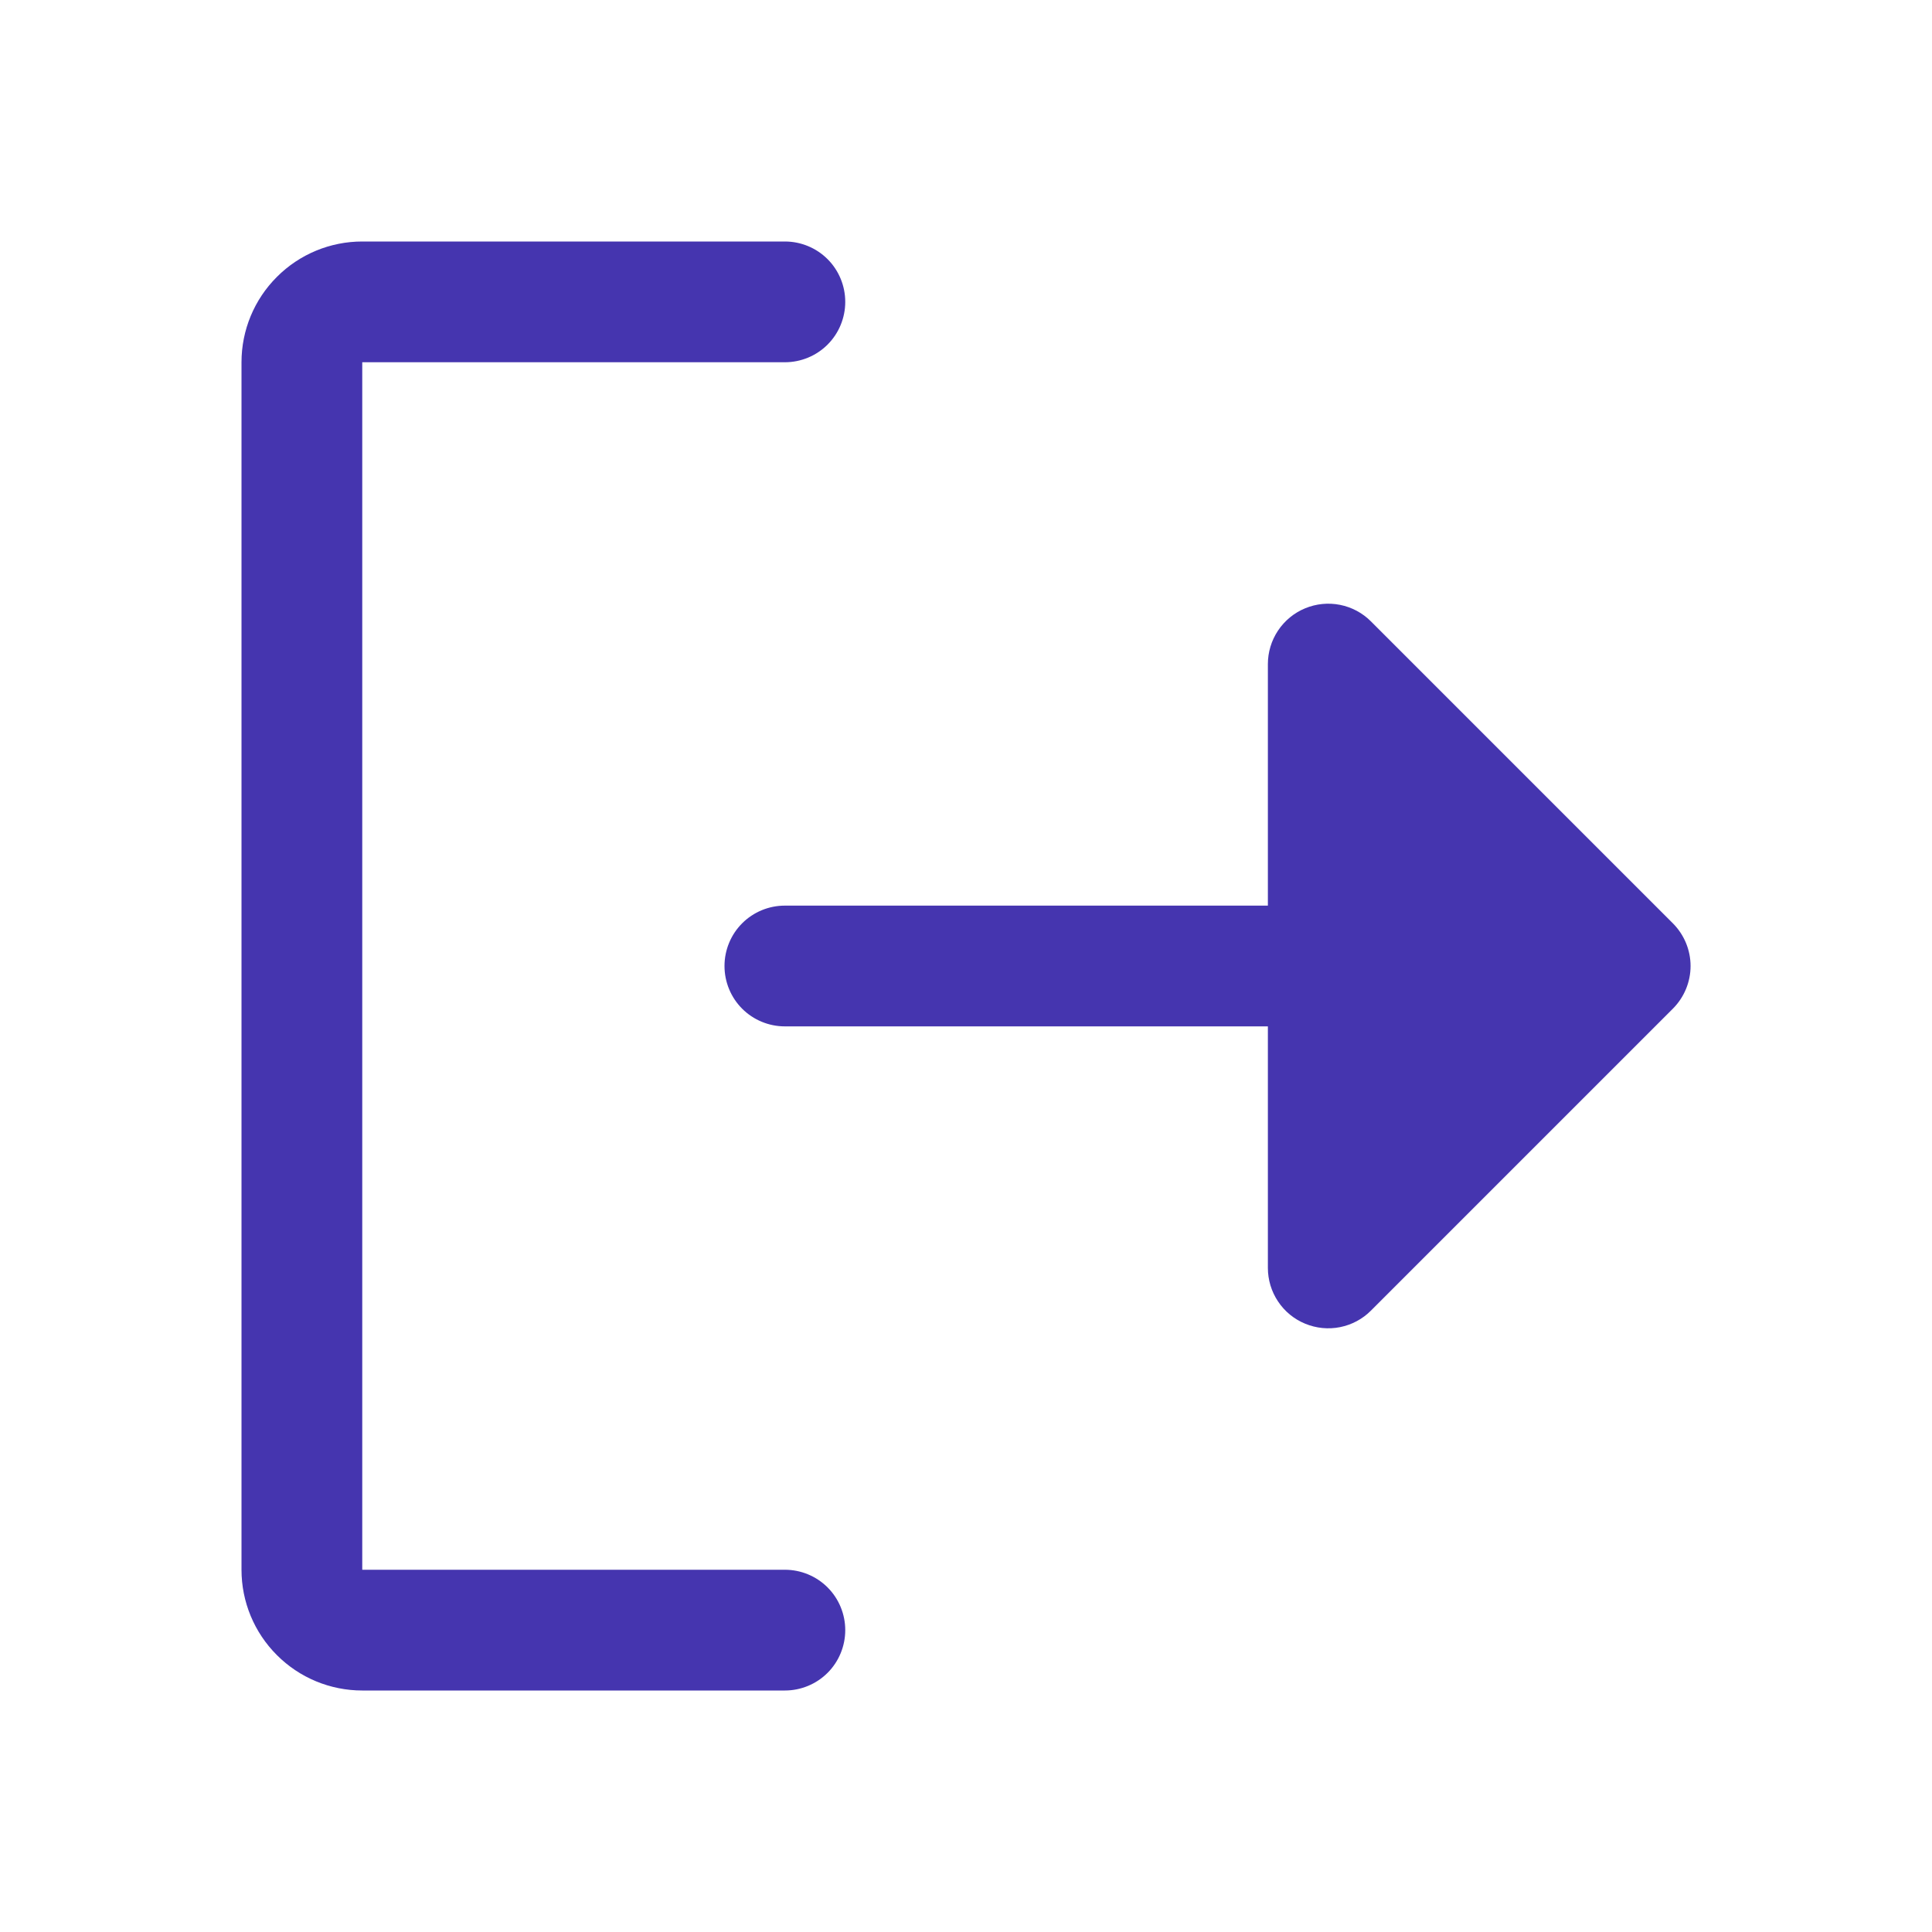 <svg width="28" height="28" viewBox="0 0 28 28" fill="none" xmlns="http://www.w3.org/2000/svg">
<path d="M12.25 23.625C12.25 23.857 12.158 24.08 11.994 24.244C11.83 24.408 11.607 24.5 11.375 24.5H5.25C4.786 24.5 4.341 24.316 4.013 23.987C3.684 23.659 3.5 23.214 3.5 22.75V5.25C3.5 4.786 3.684 4.341 4.013 4.013C4.341 3.684 4.786 3.5 5.25 3.5H11.375C11.607 3.5 11.83 3.592 11.994 3.756C12.158 3.92 12.25 4.143 12.25 4.375C12.25 4.607 12.158 4.83 11.994 4.994C11.83 5.158 11.607 5.25 11.375 5.25H5.25V22.75H11.375C11.607 22.75 11.83 22.842 11.994 23.006C12.158 23.17 12.25 23.393 12.25 23.625ZM24.244 13.381L19.869 9.006C19.747 8.883 19.591 8.8 19.421 8.766C19.251 8.732 19.075 8.75 18.915 8.816C18.755 8.882 18.618 8.995 18.522 9.139C18.426 9.283 18.375 9.452 18.375 9.625V13.125H11.375C11.143 13.125 10.92 13.217 10.756 13.381C10.592 13.545 10.5 13.768 10.5 14C10.5 14.232 10.592 14.455 10.756 14.619C10.92 14.783 11.143 14.875 11.375 14.875H18.375V18.375C18.375 18.548 18.426 18.718 18.522 18.861C18.618 19.006 18.755 19.118 18.915 19.184C19.075 19.25 19.251 19.268 19.421 19.234C19.591 19.2 19.747 19.117 19.869 18.994L24.244 14.619C24.325 14.538 24.39 14.441 24.434 14.335C24.478 14.229 24.501 14.115 24.501 14C24.501 13.885 24.478 13.771 24.434 13.665C24.39 13.559 24.325 13.462 24.244 13.381Z" fill="#4535AF"/>
</svg>
